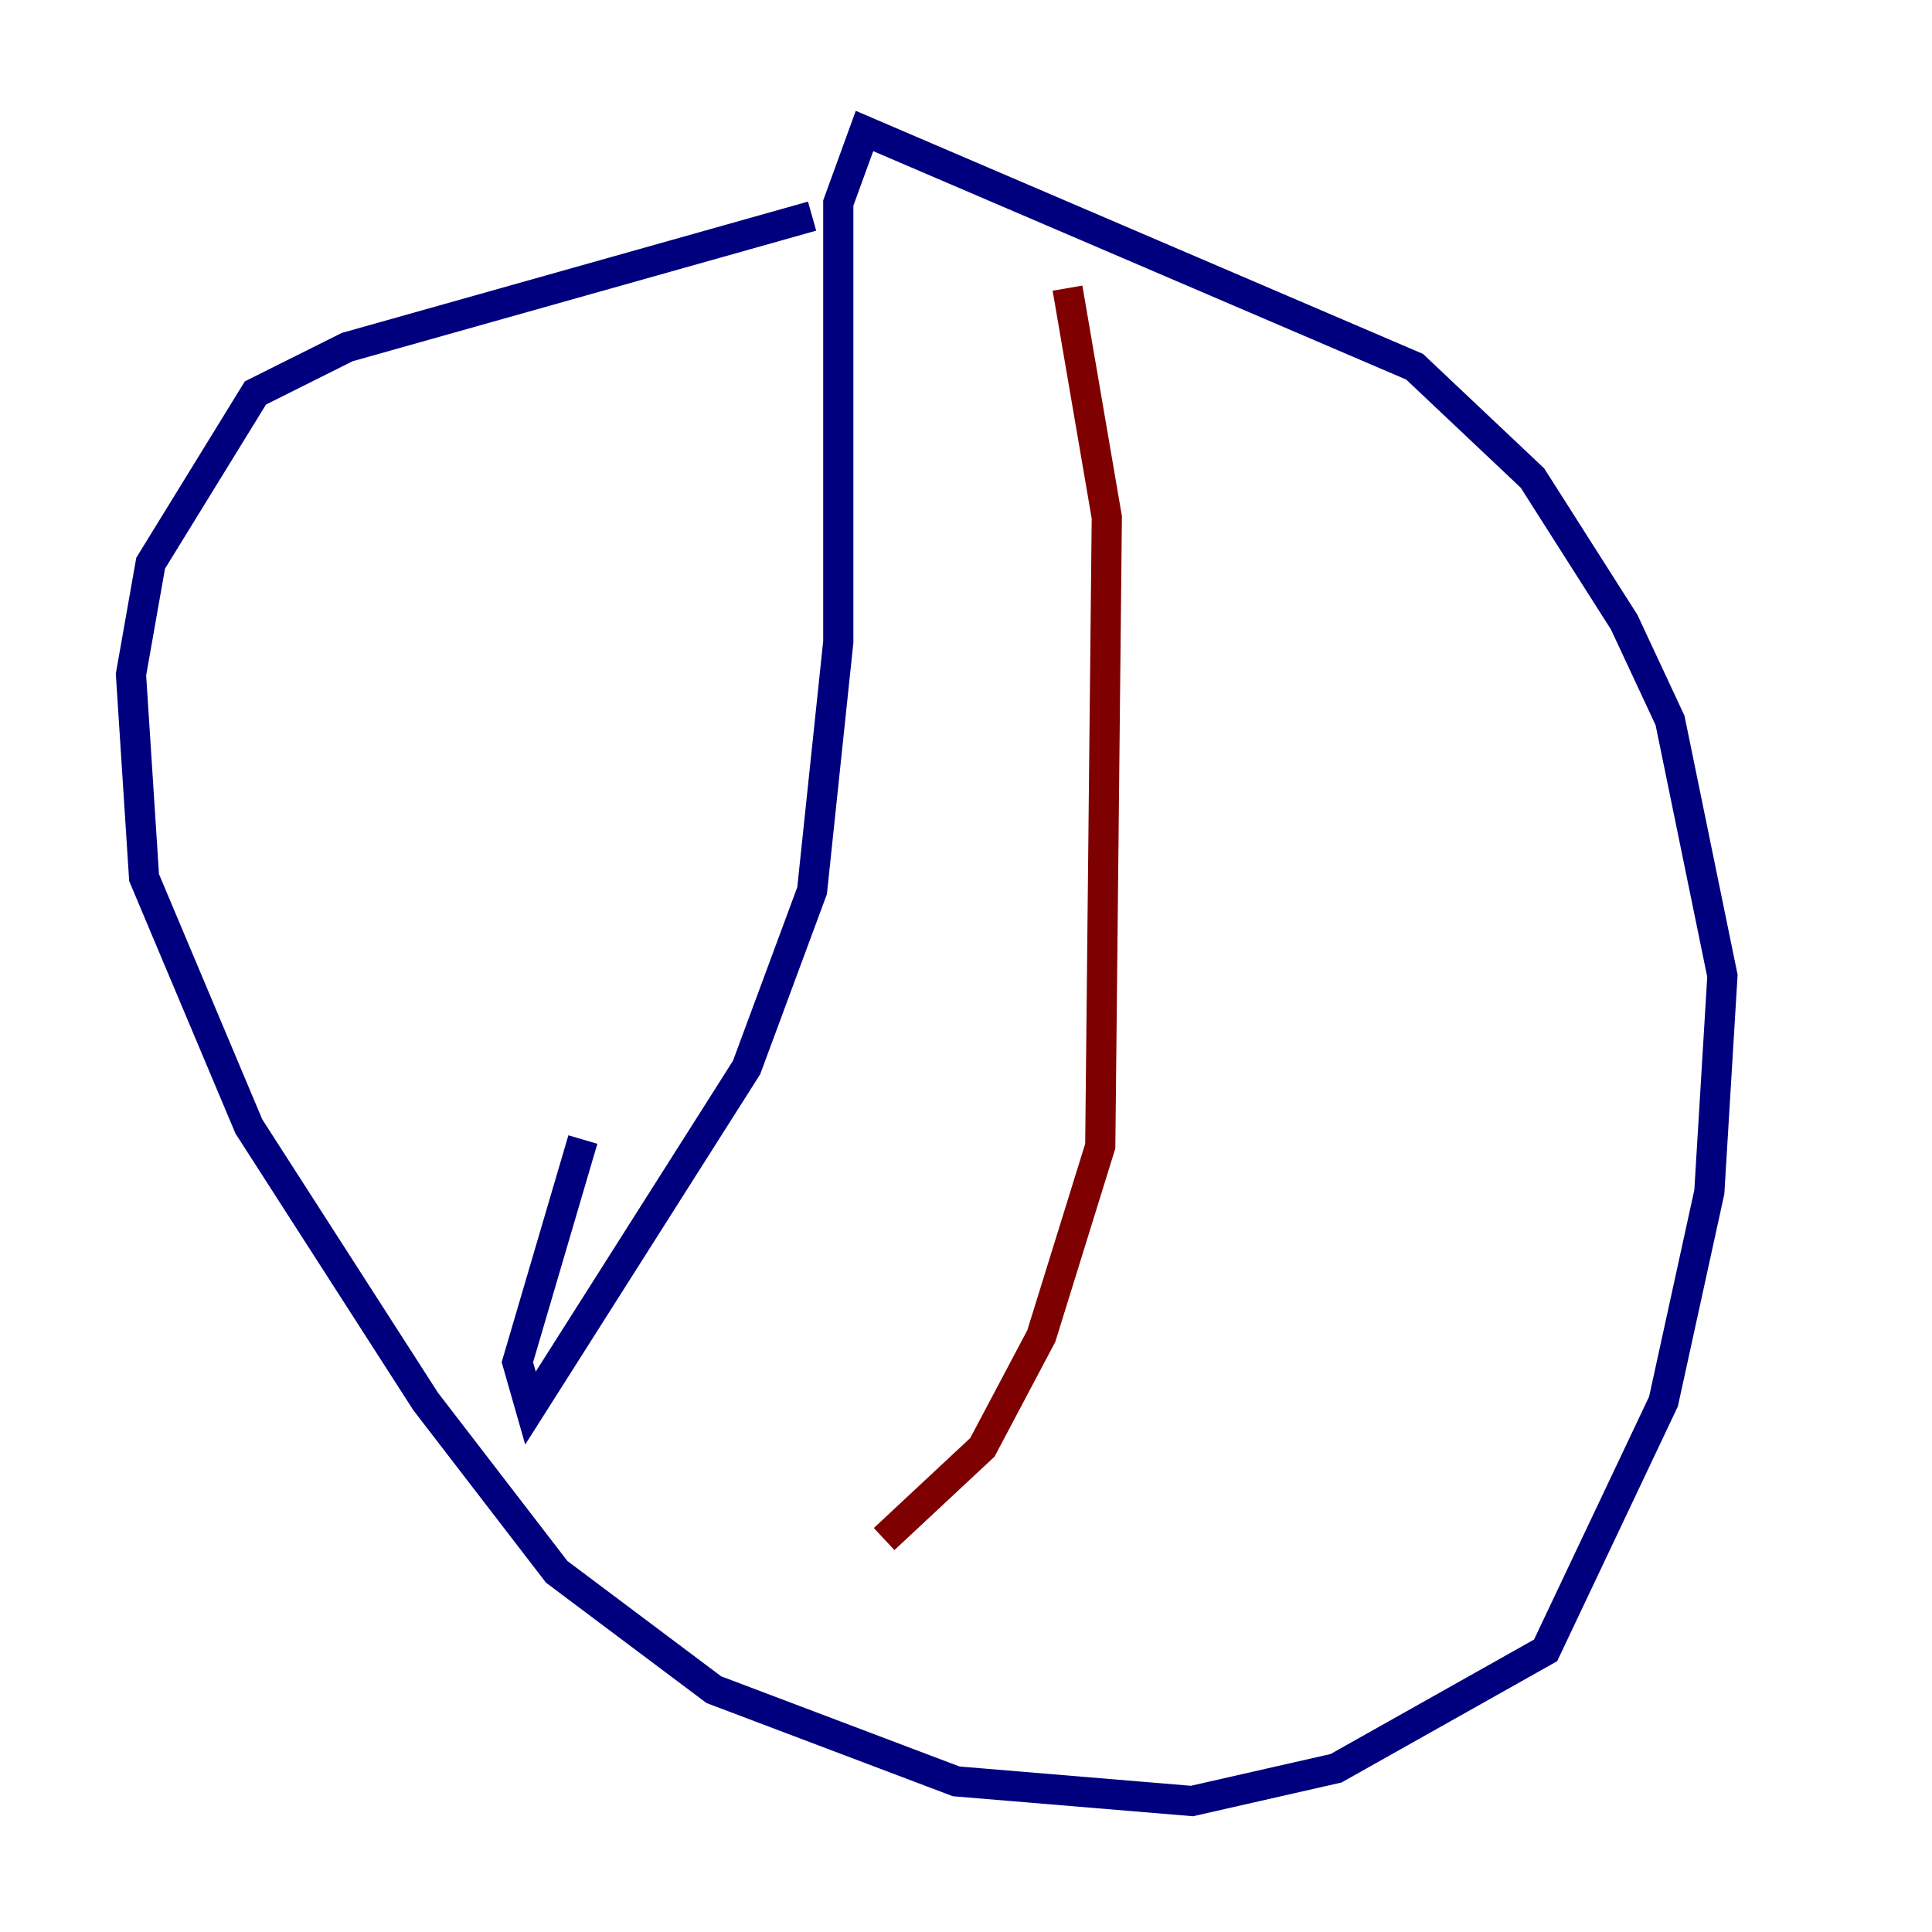 <?xml version="1.0" encoding="utf-8" ?>
<svg baseProfile="tiny" height="128" version="1.2" viewBox="0,0,128,128" width="128" xmlns="http://www.w3.org/2000/svg" xmlns:ev="http://www.w3.org/2001/xml-events" xmlns:xlink="http://www.w3.org/1999/xlink"><defs /><polyline fill="none" points="53.803,14.319 22.997,22.997 16.922,26.034 9.98,37.315 8.678,44.691 9.546,58.142 16.488,74.63 28.203,92.854 36.881,104.136 47.295,111.946 63.349,118.02 78.969,119.322 88.515,117.153 102.4,109.342 110.21,92.854 113.248,78.969 114.115,64.651 110.644,47.729 107.607,41.22 101.532,31.675 93.722,24.298 57.275,8.678 55.539,13.451 55.539,42.522 53.803,59.01 49.464,70.725 35.146,93.288 34.278,90.251 38.617,75.498" stroke="#00007f" stroke-width="2" /><polyline fill="none" points="70.725,19.091 73.329,34.278 72.895,75.932 68.99,88.515 65.085,95.891 58.576,101.966" stroke="#7f0000" stroke-width="2" /></svg>